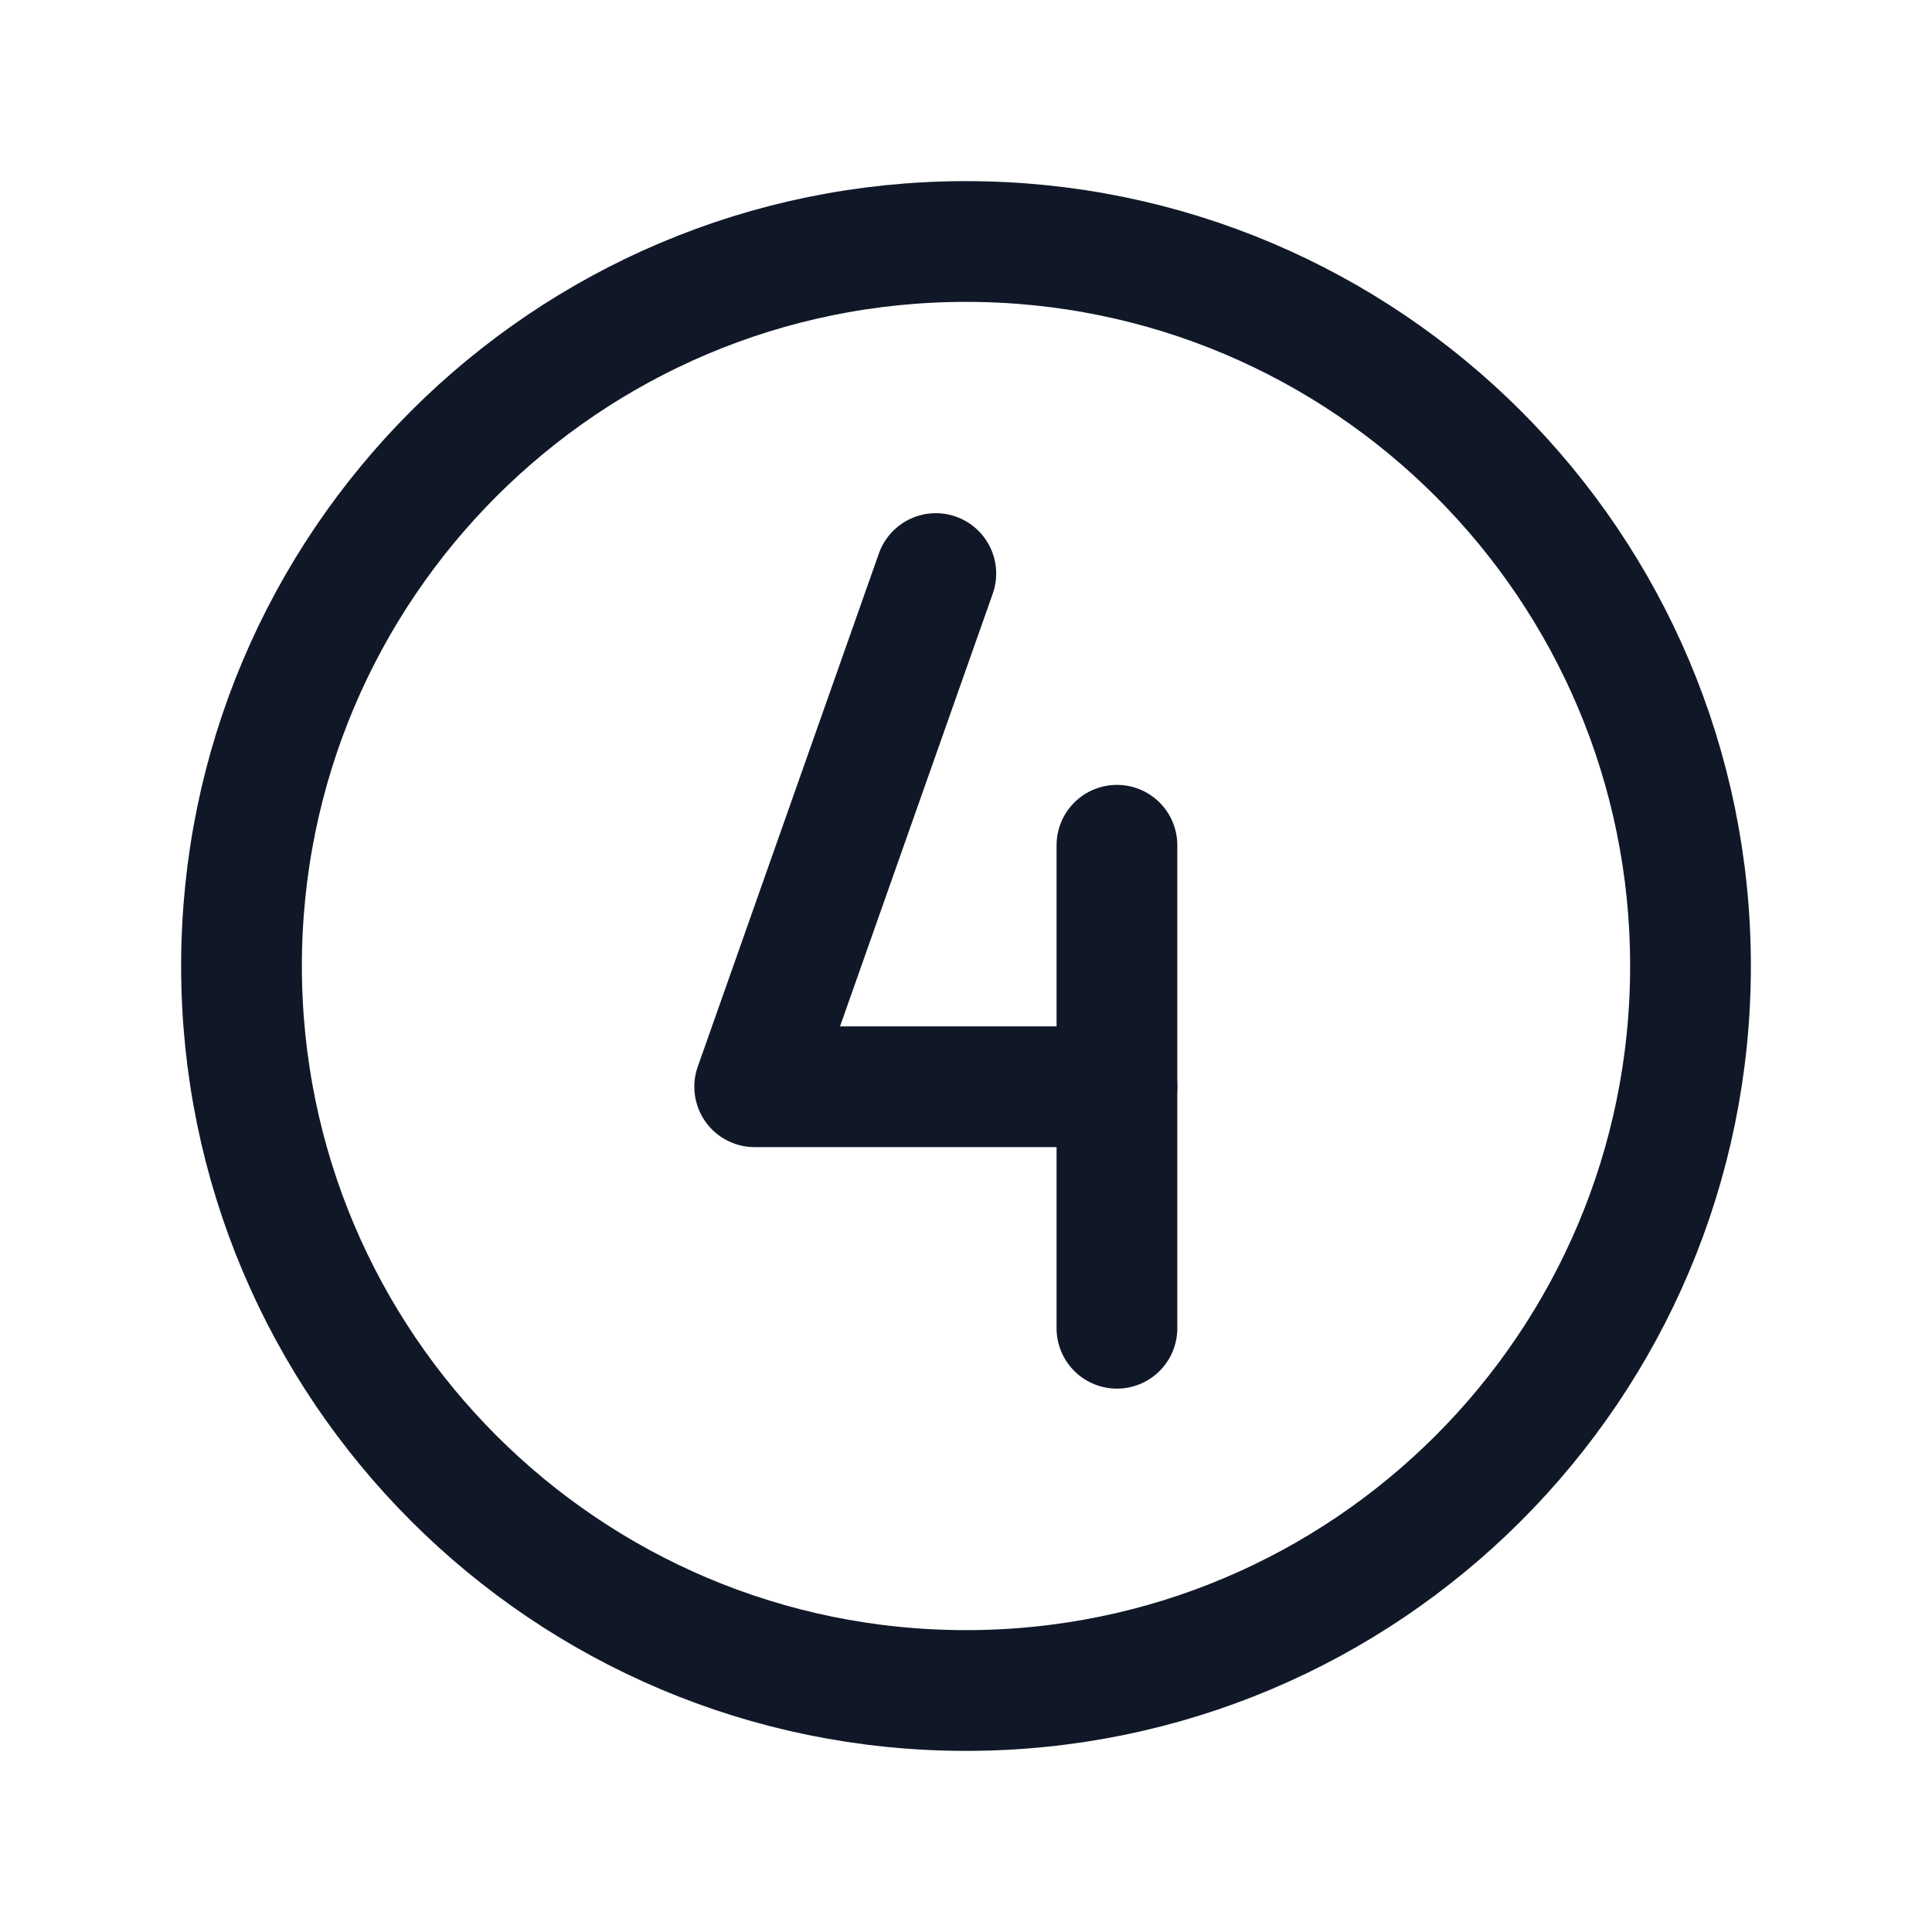 <svg width="32" height="32" viewBox="0 0 32 32" fill="none" xmlns="http://www.w3.org/2000/svg"><g id="Icon-NumberCircleFour"><g clip-path="url(#clip0_12_5127)"><g id="size=md (32px)"><g id="NumberCircleFour"><path id="Vector" d="M16 28C22.627 28 28 22.627 28 16C28 9.373 22.627 4 16 4C9.373 4 4 9.373 4 16C4 22.627 9.373 28 16 28Z" stroke="#101828" stroke-width="2" stroke-miterlimit="10"/><path id="Vector_2" d="M15.5 9.5L12.5 18H18.5" stroke="#101828" stroke-width="2" stroke-linecap="round" stroke-linejoin="round"/><path id="Vector_3" d="M18.5 14V22" stroke="#101828" stroke-width="2" stroke-linecap="round" stroke-linejoin="round"/></g></g></g></g><defs><clipPath id="clip0_12_5127"><rect width="32" height="32" rx="5" fill="white"/></clipPath></defs></svg>